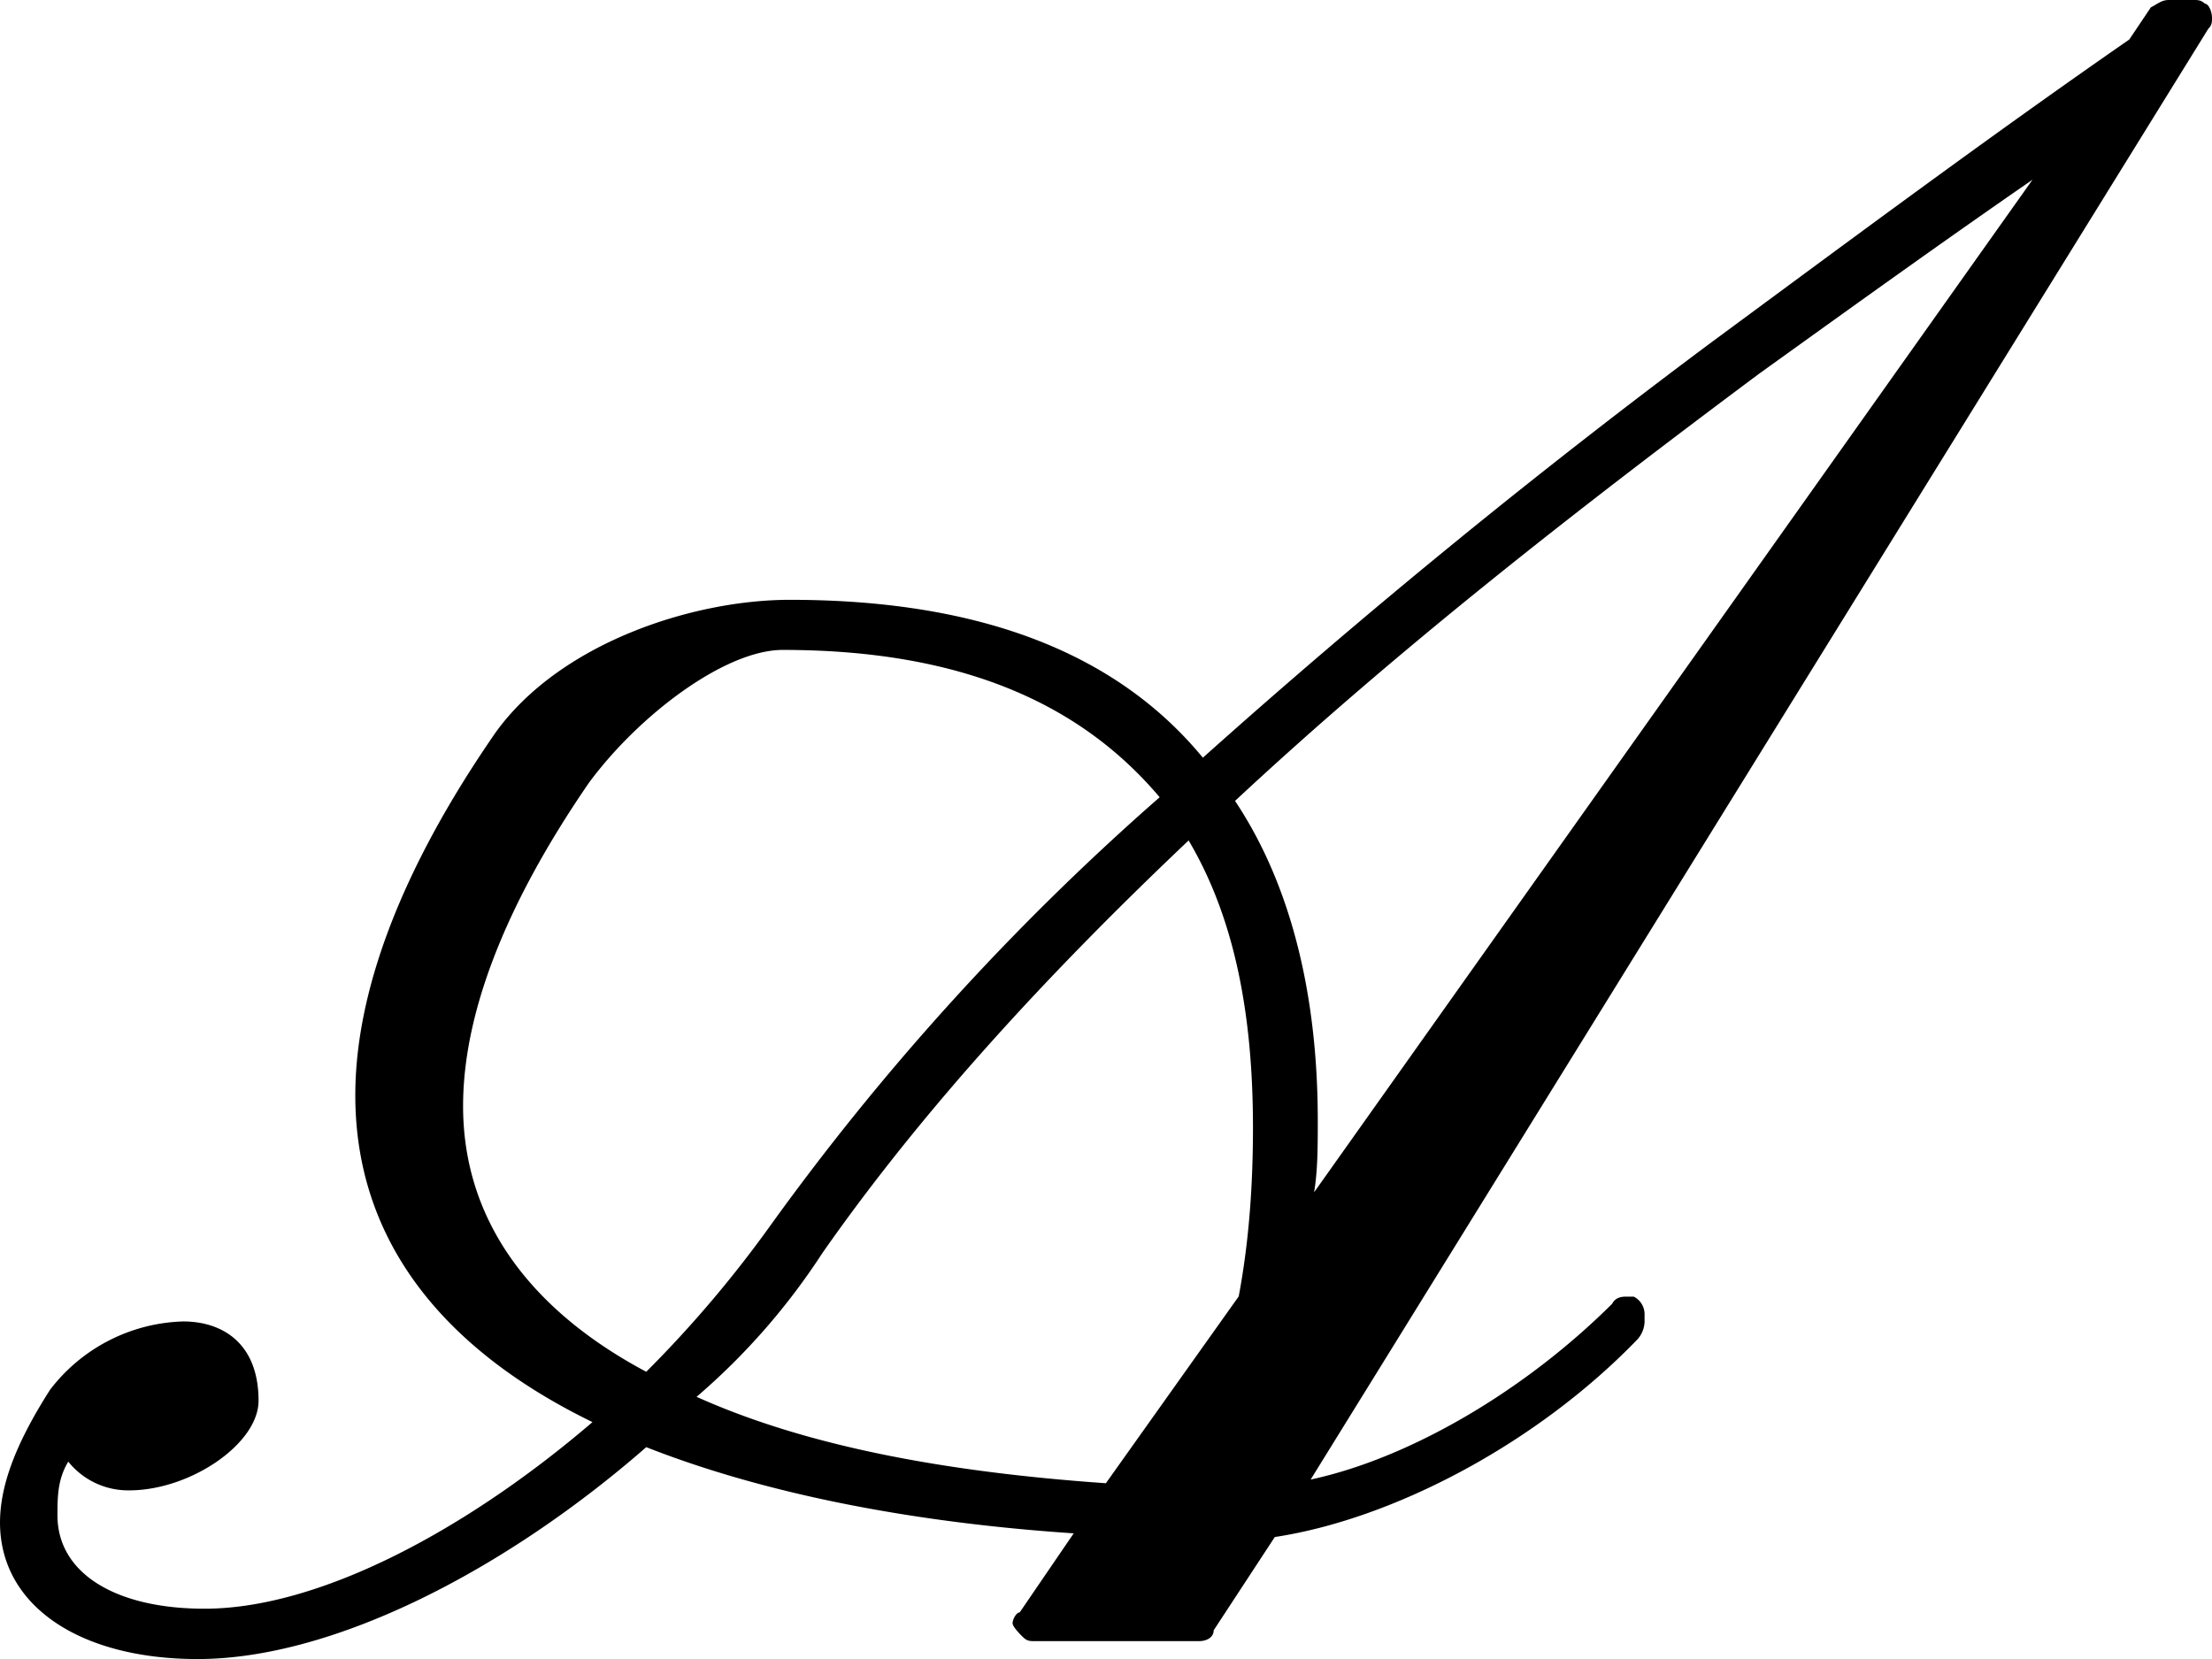 <svg xmlns="http://www.w3.org/2000/svg" xmlns:xlink="http://www.w3.org/1999/xlink" width="12.833" height="9.625" viewBox="0 0 9.625 7.219"><svg overflow="visible" x="148.712" y="134.765" transform="translate(-149.056 -127.624)"><path style="stroke:none" d="M7.36-1.469c-.376.375-.876.672-1.313.766l3.906-6.313c.016-.015.016-.03.016-.046 0-.032-.016-.063-.031-.063-.016-.016-.032-.016-.047-.016h-.11c-.031 0-.047.016-.078.032l-.094.14c-.609.422-1.218.875-1.812 1.313a31.93 31.93 0 0 0-2.219 1.812c-.36-.437-.937-.687-1.797-.687-.422 0-1 .187-1.281.578-.422.61-.61 1.14-.61 1.578 0 .64.391 1.11 1.032 1.422-.547.469-1.188.812-1.688.812-.39 0-.64-.156-.64-.406 0-.078 0-.156.047-.234a.334.334 0 0 0 .265.125c.266 0 .563-.203.563-.39 0-.25-.157-.345-.328-.345a.756.756 0 0 0-.579.297c-.14.219-.218.407-.218.578 0 .36.344.594.86.594.593 0 1.343-.39 1.952-.922.516.203 1.156.328 1.86.375l-.235.344c-.015 0-.031.031-.031.047 0 .015.031.047.047.062.016.016.031.016.047.016h.718c.032 0 .063-.016.063-.047l.266-.406c.515-.078 1.14-.406 1.578-.86A.12.12 0 0 0 7.5-1.39v-.03a.086.086 0 0 0-.047-.079h-.031c-.016 0-.047 0-.063.031zm-1.298-.484c.016-.094.016-.203.016-.313 0-.53-.11-1.015-.36-1.39.704-.656 1.485-1.266 2.282-1.86.39-.28.781-.562 1.188-.843zM2.906-3.734c.219-.297.594-.579.844-.579.781 0 1.297.235 1.64.641a11.08 11.08 0 0 0-1.702 1.875 5.1 5.1 0 0 1-.532.625c-.5-.266-.797-.656-.797-1.156 0-.39.172-.86.547-1.406zm1.016 2.046c.437-.625.984-1.218 1.594-1.796.203.343.28.765.28 1.25 0 .234-.015.484-.062.734l-.578.813C4.47-.735 3.86-.845 3.375-1.063a2.91 2.91 0 0 0 .547-.625zm0 0"/></svg></svg>
